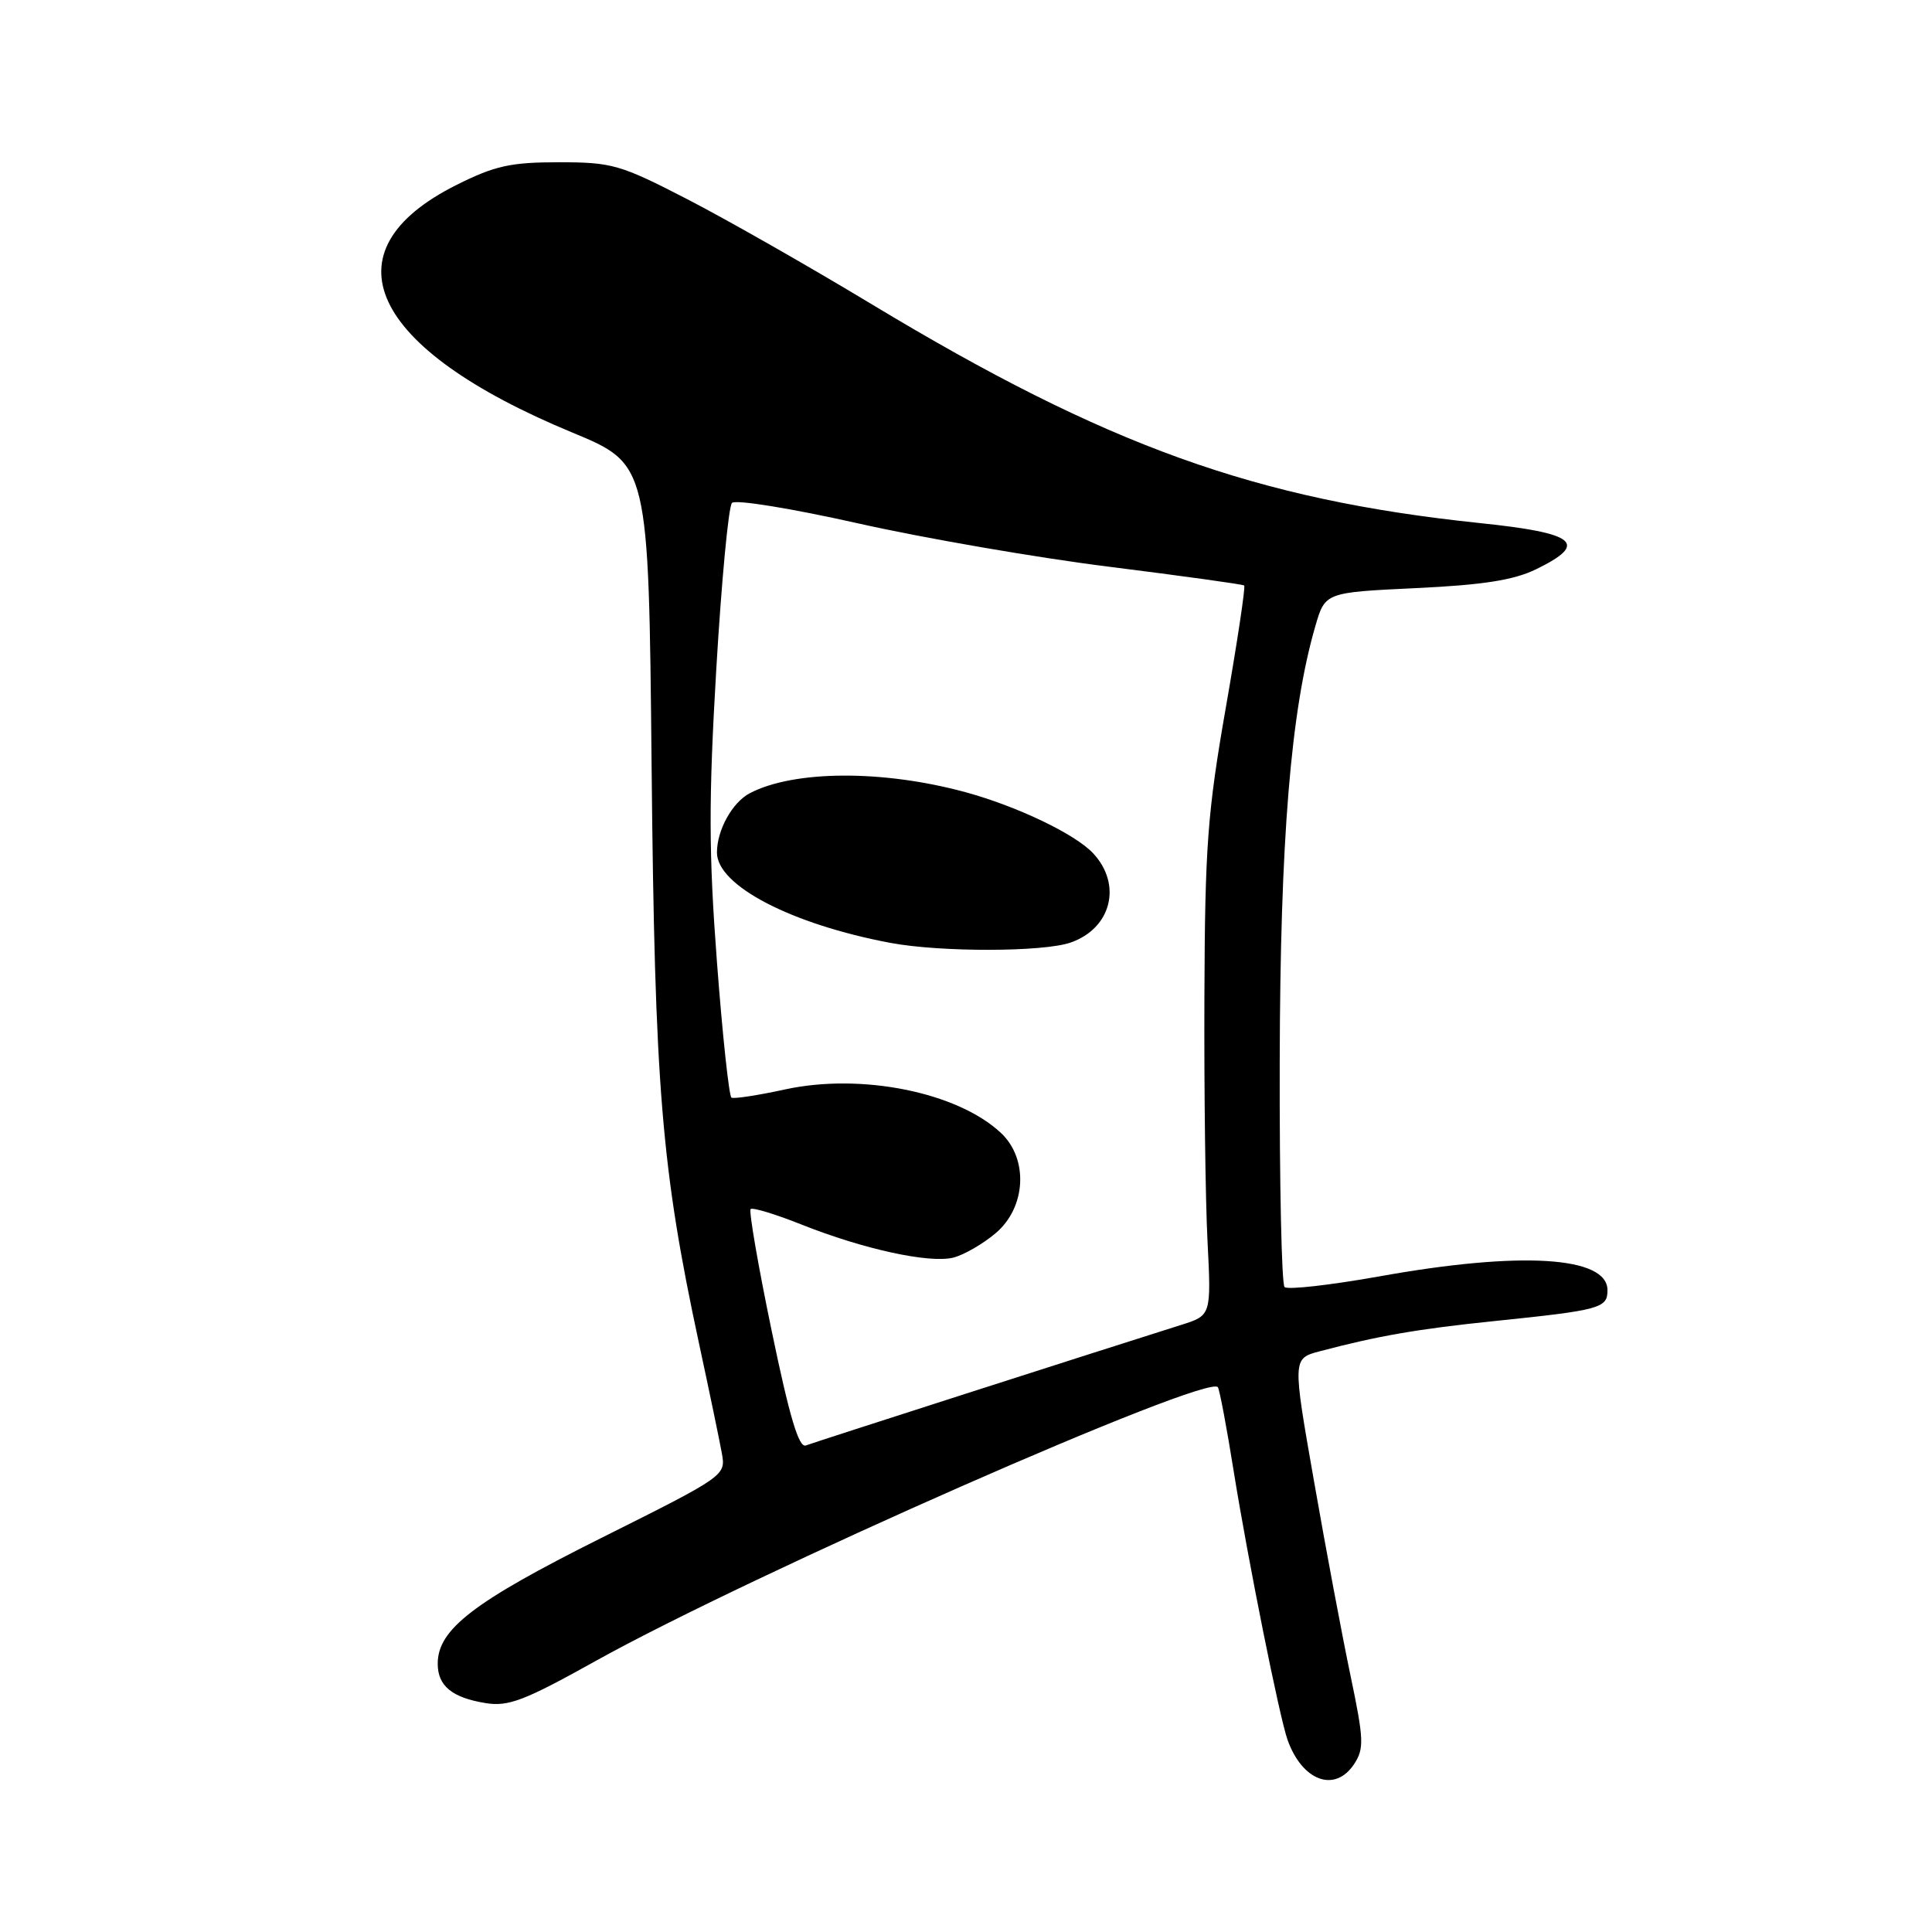 <?xml version="1.0" encoding="UTF-8" standalone="no"?>
<!DOCTYPE svg PUBLIC "-//W3C//DTD SVG 1.1//EN" "http://www.w3.org/Graphics/SVG/1.1/DTD/svg11.dtd" >
<svg xmlns="http://www.w3.org/2000/svg" xmlns:xlink="http://www.w3.org/1999/xlink" version="1.1" viewBox="0 0 256 256">
 <g >
 <path fill="currentColor"
d=" M 179.44 233.73 C 180.77 231.70 180.72 230.46 178.94 221.98 C 177.85 216.77 175.67 205.19 174.11 196.25 C 171.26 180.01 171.26 180.01 174.88 179.05 C 182.59 177.01 187.88 176.09 198.00 175.05 C 212.07 173.60 213.00 173.34 213.00 170.96 C 213.00 166.46 201.50 165.76 182.76 169.13 C 176.24 170.29 170.60 170.93 170.21 170.54 C 169.82 170.15 169.53 156.71 169.57 140.67 C 169.63 111.30 171.03 94.18 174.28 83.00 C 175.58 78.50 175.58 78.50 187.58 77.93 C 196.53 77.51 200.59 76.87 203.54 75.43 C 210.55 72.01 208.89 70.64 196.09 69.31 C 166.39 66.21 146.66 59.11 115.50 40.31 C 107.25 35.33 96.24 29.06 91.04 26.38 C 82.18 21.81 81.11 21.50 74.04 21.50 C 67.66 21.50 65.58 21.96 60.50 24.50 C 42.91 33.29 48.91 46.16 75.80 57.30 C 85.95 61.50 85.95 61.50 86.34 101.50 C 86.76 144.18 87.63 154.75 92.62 178.00 C 93.98 184.32 95.34 190.86 95.64 192.52 C 96.19 195.53 96.17 195.54 79.65 203.80 C 62.73 212.26 58.00 215.90 58.00 220.45 C 58.00 223.39 59.90 224.95 64.35 225.67 C 67.36 226.16 69.48 225.35 78.83 220.14 C 99.54 208.60 160.21 181.90 161.38 183.82 C 161.61 184.19 162.56 189.22 163.48 195.00 C 165.37 206.76 169.54 227.56 170.61 230.55 C 172.57 236.03 176.91 237.59 179.44 233.73 Z  M 102.25 176.34 C 100.46 167.72 99.21 160.46 99.46 160.21 C 99.71 159.96 102.75 160.88 106.21 162.26 C 114.42 165.53 123.15 167.43 126.32 166.64 C 127.71 166.29 130.23 164.84 131.92 163.41 C 135.96 160.01 136.31 153.58 132.64 150.13 C 126.88 144.72 114.13 142.15 104.00 144.36 C 100.42 145.14 97.24 145.63 96.92 145.44 C 96.60 145.24 95.73 137.16 95.00 127.48 C 93.91 113.08 93.89 106.00 94.91 88.68 C 95.60 77.03 96.53 67.11 96.99 66.64 C 97.45 66.16 104.88 67.37 113.66 69.34 C 122.37 71.30 137.38 73.90 147.00 75.10 C 156.62 76.31 164.66 77.42 164.86 77.58 C 165.05 77.75 163.96 84.99 162.44 93.69 C 160.00 107.64 159.66 112.14 159.59 132.00 C 159.54 144.38 159.72 158.96 160.00 164.40 C 160.50 174.30 160.50 174.30 156.50 175.56 C 145.31 179.09 107.90 191.10 106.78 191.53 C 105.85 191.89 104.62 187.77 102.25 176.34 Z  M 141.87 124.89 C 147.26 123.01 148.72 117.22 144.85 113.07 C 142.48 110.52 134.74 106.82 127.90 104.96 C 116.97 101.99 105.22 102.05 99.36 105.10 C 97.03 106.32 95.00 109.99 95.00 112.97 C 95.00 117.34 104.86 122.47 118.00 124.94 C 124.65 126.18 138.24 126.16 141.87 124.89 Z "/>
</g>
</svg>